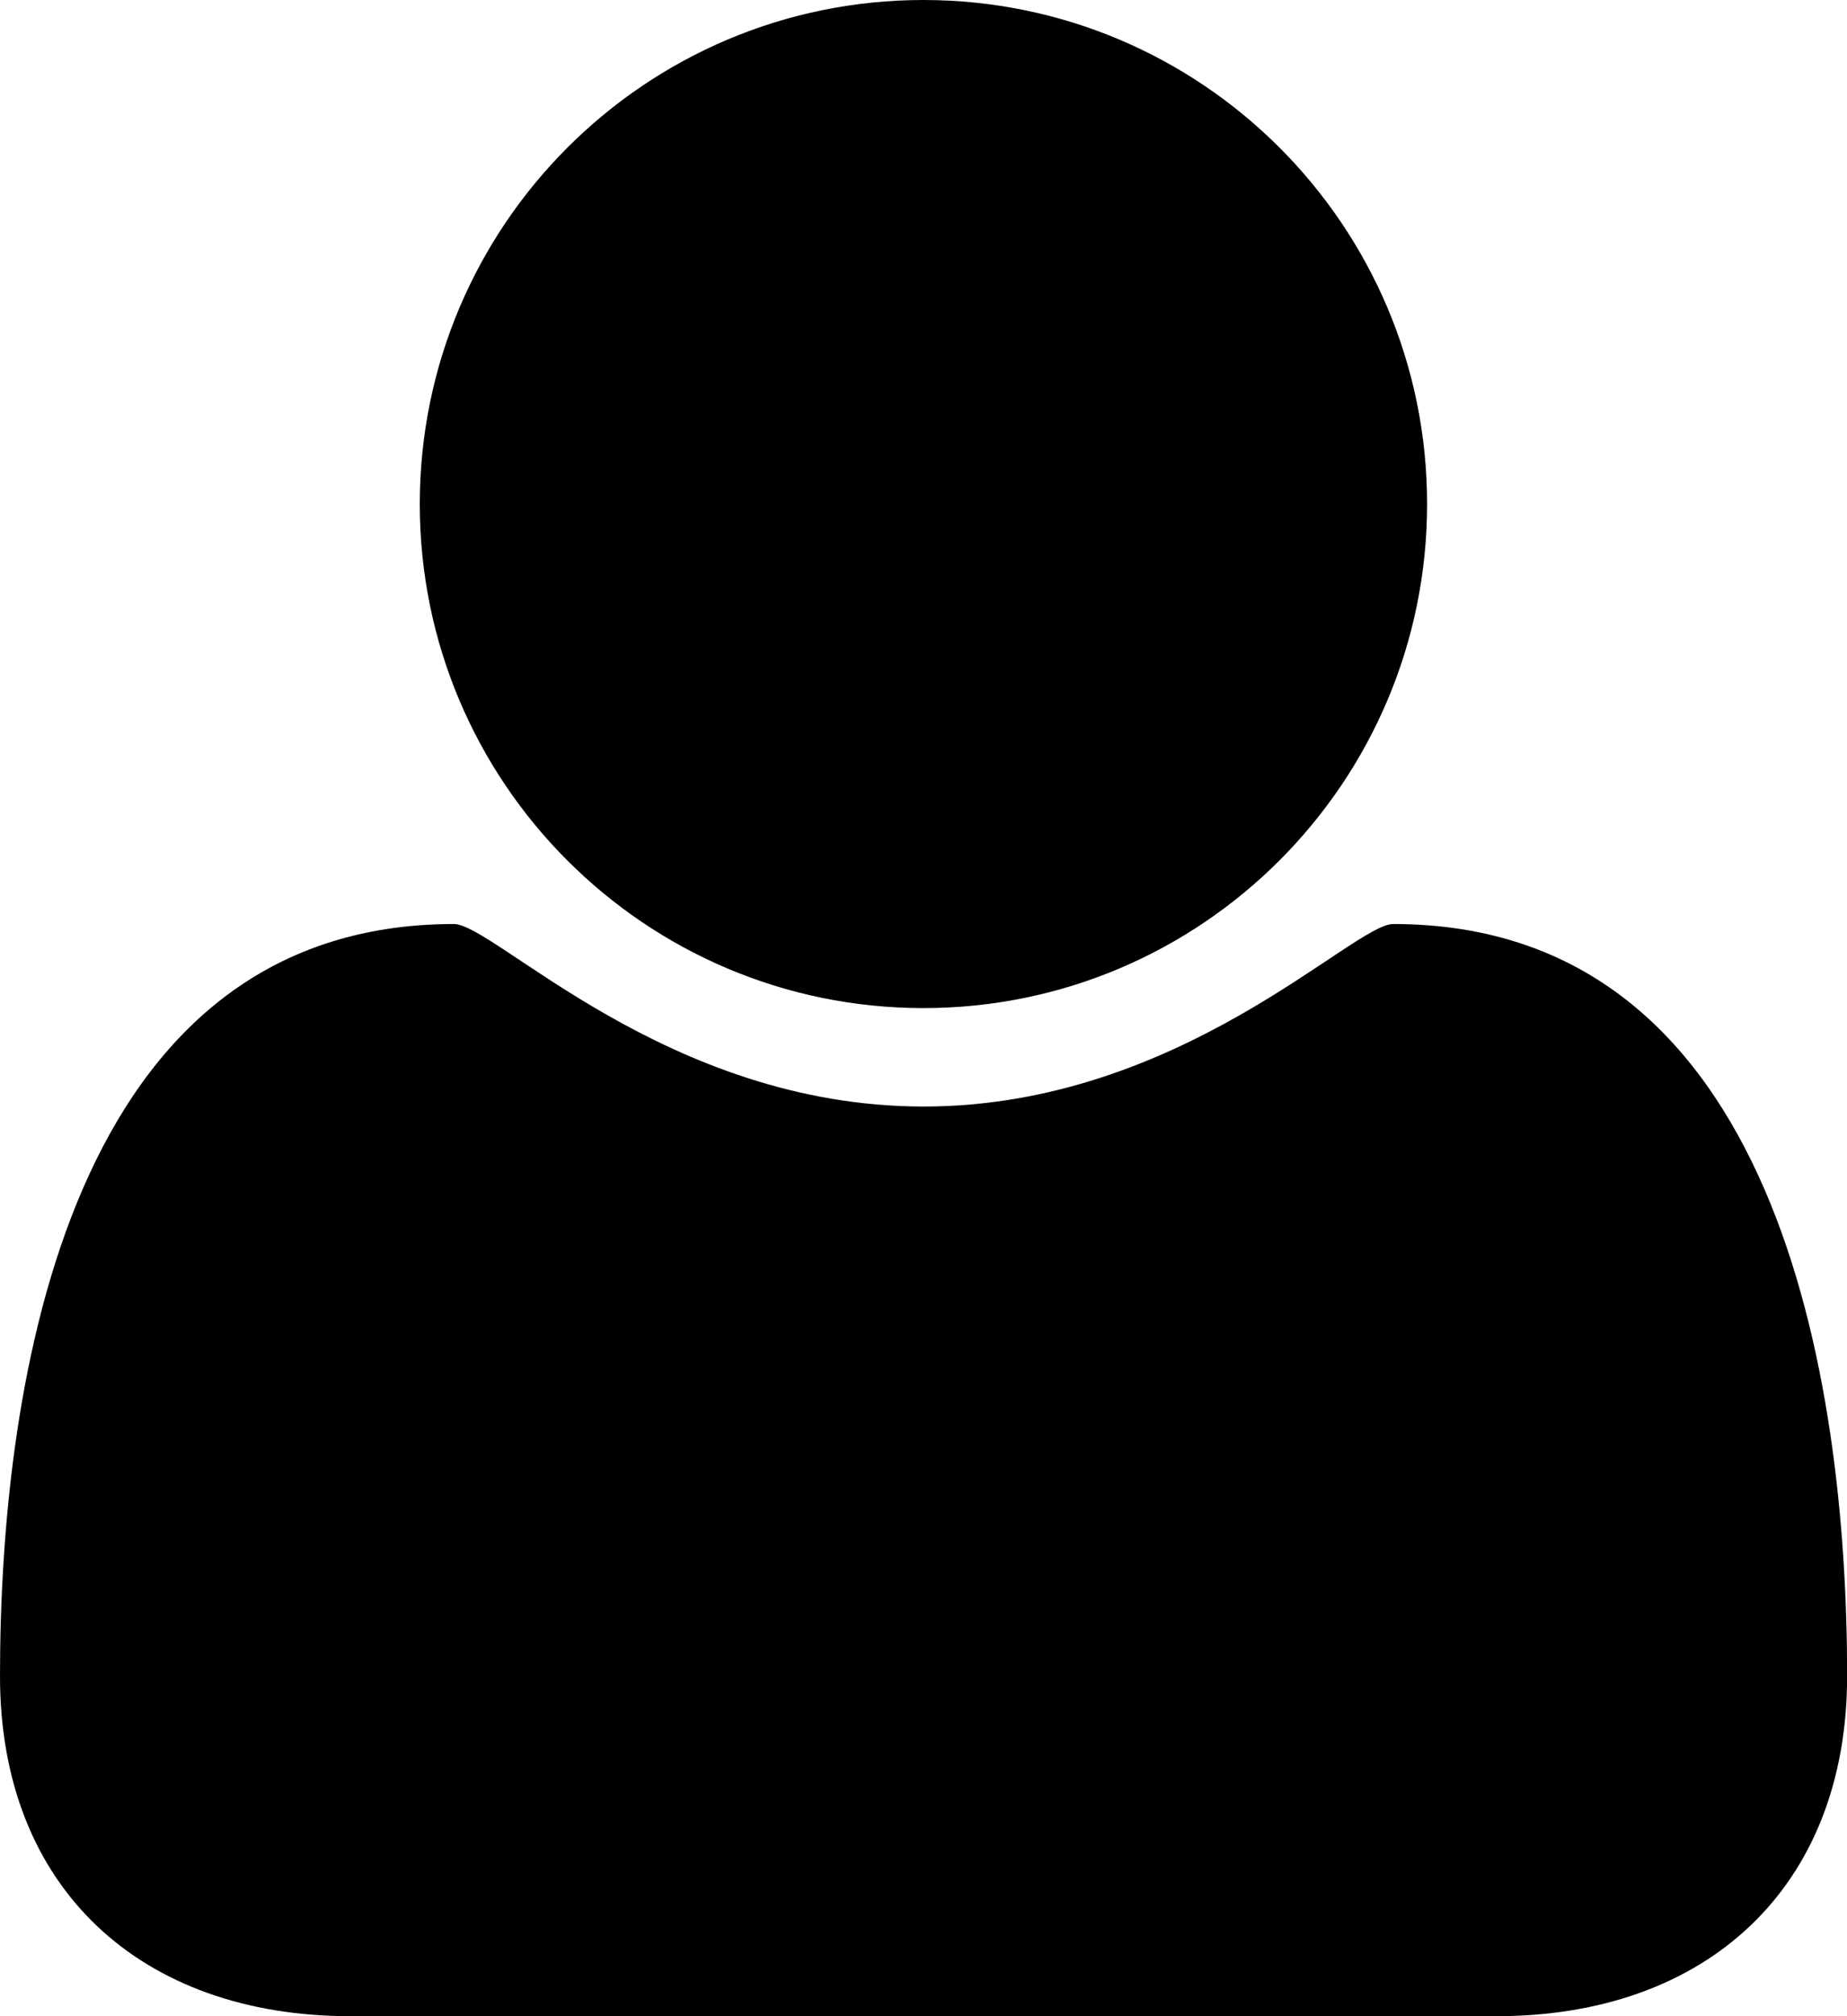 <?xml version="1.0" encoding="utf-8"?>
<!-- Generator: Adobe Illustrator 17.0.2, SVG Export Plug-In . SVG Version: 6.00 Build 0)  -->
<!DOCTYPE svg PUBLIC "-//W3C//DTD SVG 1.1//EN" "http://www.w3.org/Graphics/SVG/1.1/DTD/svg11.dtd">
<svg version="1.1" id="Layer_1" xmlns="http://www.w3.org/2000/svg" xmlns:xlink="http://www.w3.org/1999/xlink" x="0px" y="0px"
	 width="14.137px" height="15.422px" viewBox="0 0 14.137 15.422" enable-background="new 0 0 14.137 15.422" xml:space="preserve">
<g>
	<path d="M11.456,15.422H2.681C1.084,15.422,0,14.448,0,12.821c0-2.269,0.532-5.753,3.474-5.753c0.312,0,1.627,1.396,3.595,1.396
		s3.283-1.396,3.595-1.396c2.941,0,3.474,3.484,3.474,5.753C14.137,14.448,13.053,15.422,11.456,15.422z M7.068,7.711
		c-2.129,0-3.855-1.727-3.855-3.855S4.939,0,7.068,0s3.855,1.727,3.855,3.855S9.197,7.711,7.068,7.711z"/>
</g>
</svg>
